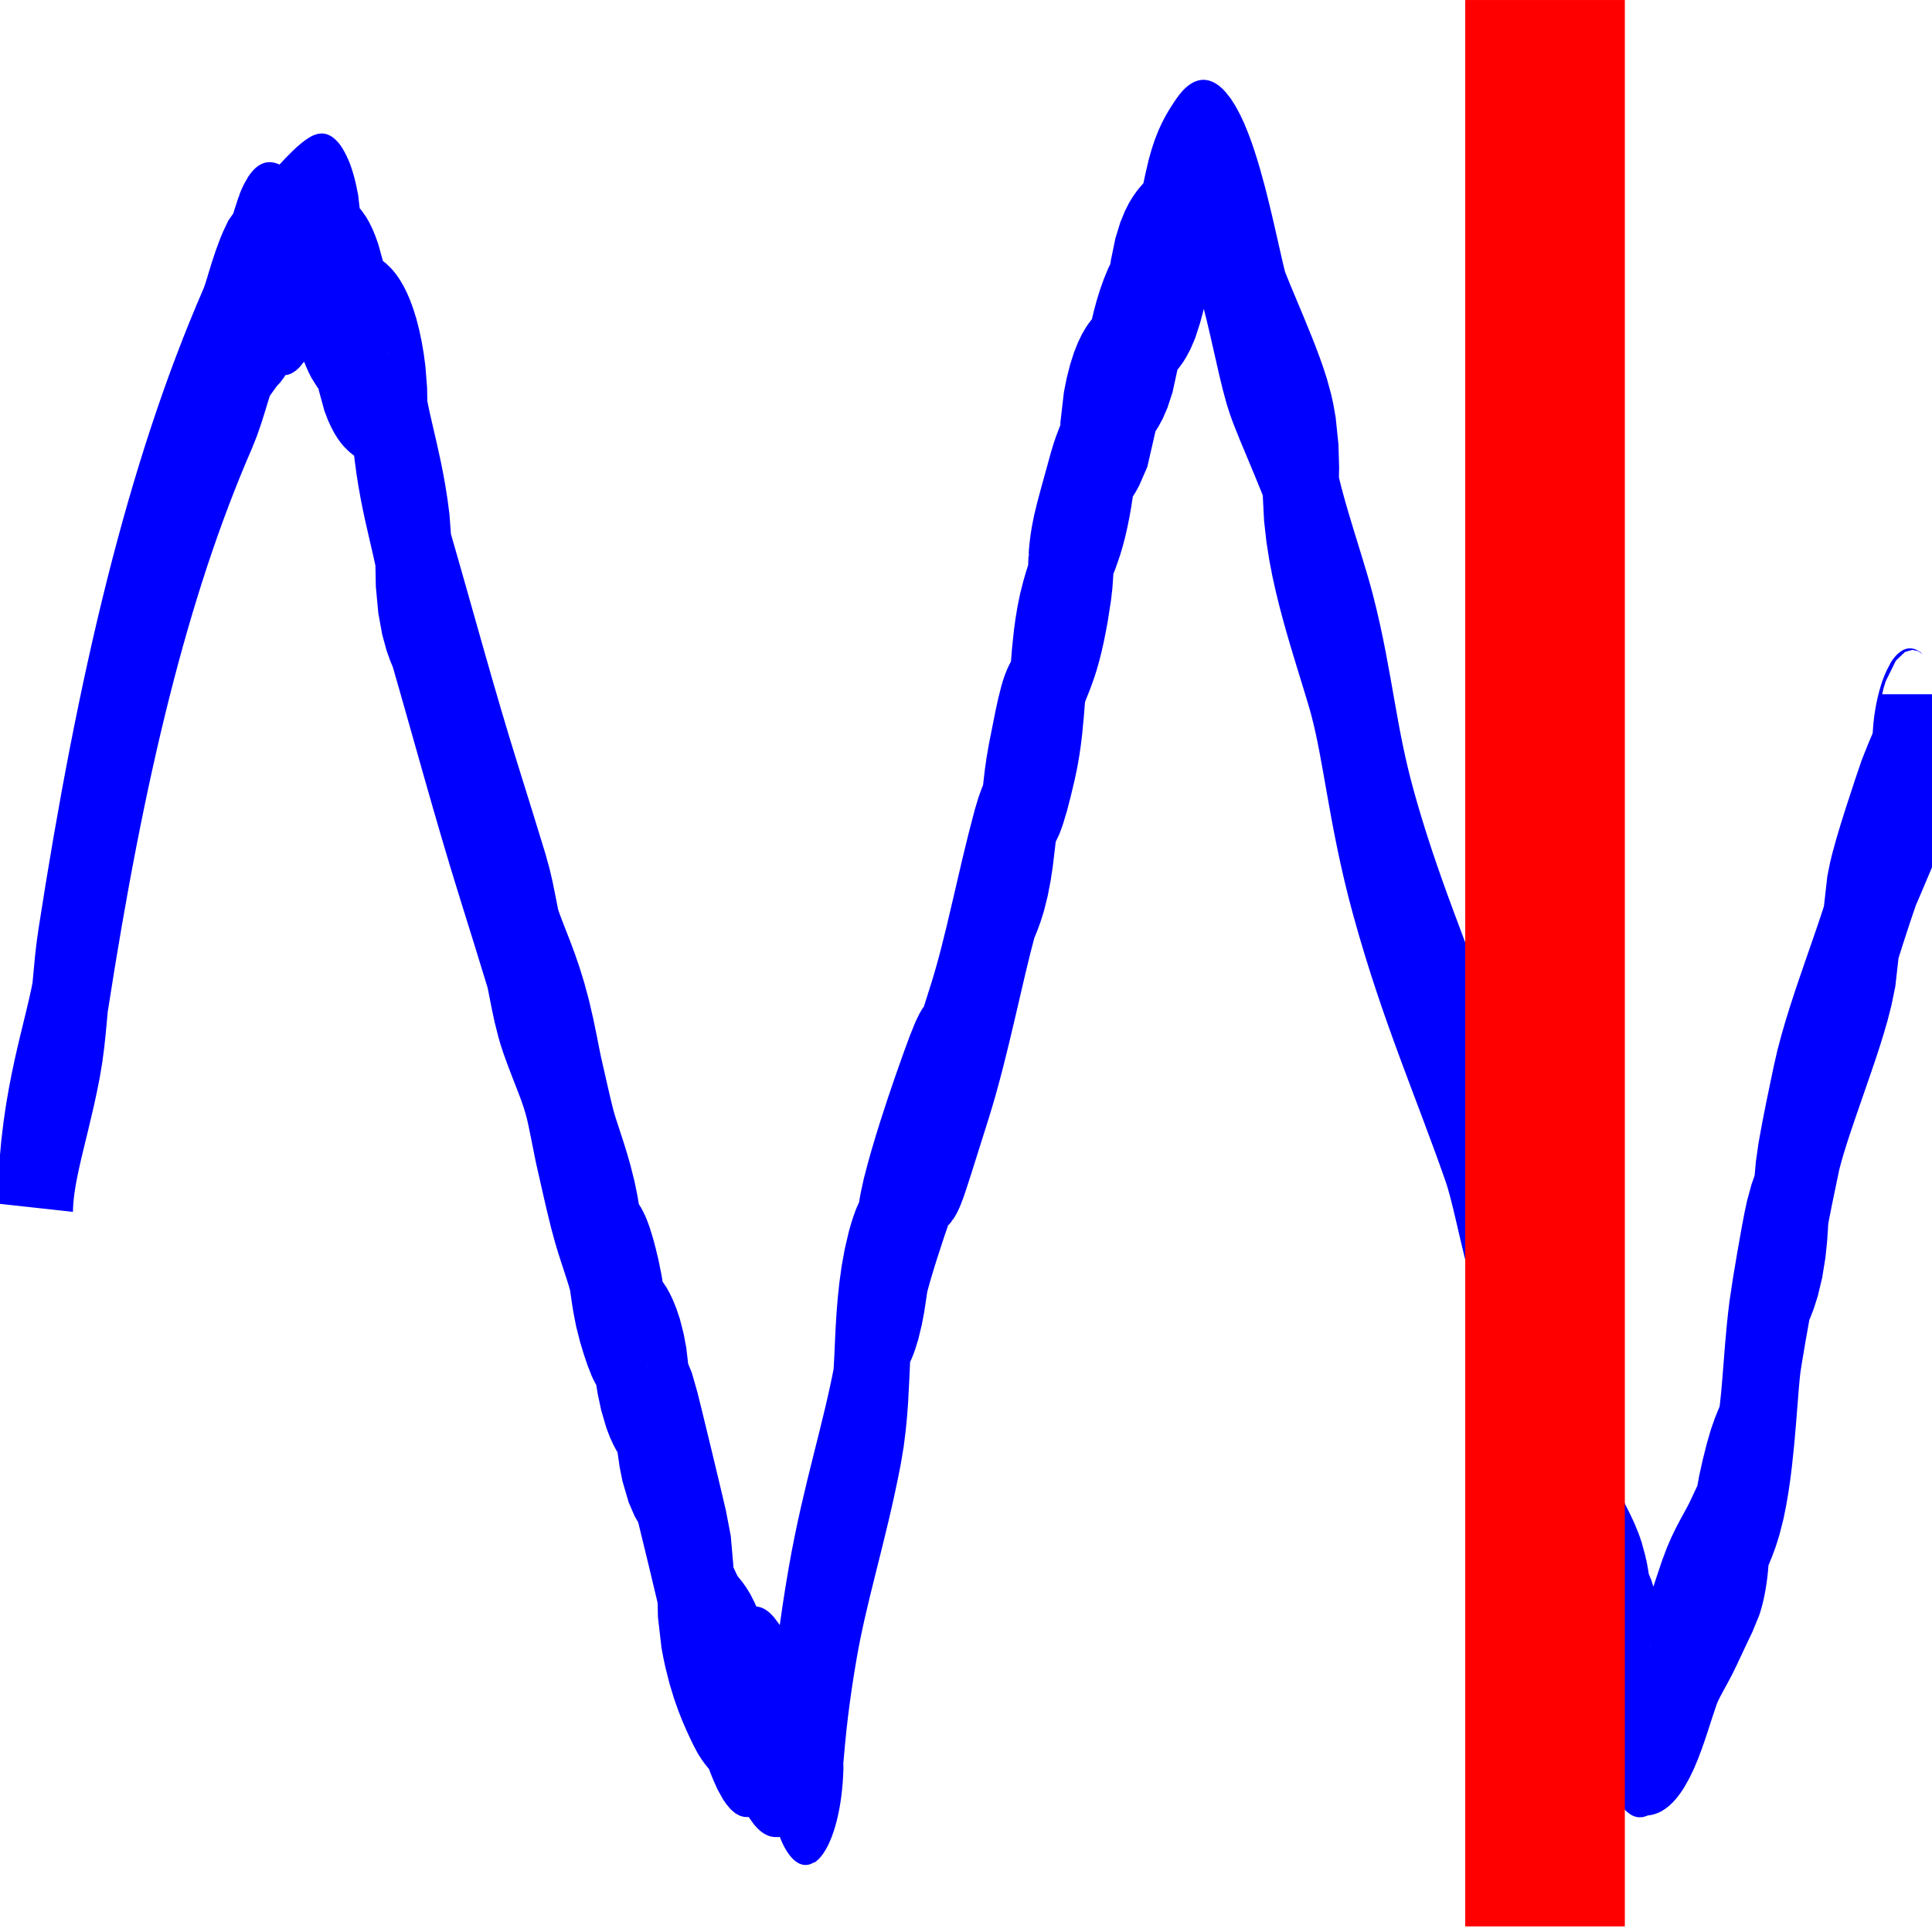 <?xml version="1.0" encoding="UTF-8" standalone="no"?>
<!-- Created with Inkscape (http://www.inkscape.org/) -->

<svg
   width="512"
   height="512"
   viewBox="0 0 512 512"
   version="1.1"
   id="svg5"
   inkscape:version="1.1.1 (3bf5ae0d25, 2021-09-20)"
   sodipodi:docname="click_to_pick_icon.svg"
   inkscape:export-filename="click_picking_mode_icon.png"
   inkscape:export-xdpi="96"
   inkscape:export-ydpi="96"
   xmlns:inkscape="http://www.inkscape.org/namespaces/inkscape"
   xmlns:sodipodi="http://sodipodi.sourceforge.net/DTD/sodipodi-0.dtd"
   xmlns="http://www.w3.org/2000/svg"
   xmlns:svg="http://www.w3.org/2000/svg">
  <sodipodi:namedview
     id="namedview7"
     pagecolor="#ffffff"
     bordercolor="#111111"
     borderopacity="1"
     inkscape:pageshadow="0"
     inkscape:pageopacity="0"
     inkscape:pagecheckerboard="1"
     inkscape:document-units="px"
     showgrid="false"
     inkscape:zoom="1.1214272"
     inkscape:cx="251.46528"
     inkscape:cy="270.63728"
     inkscape:window-width="1920"
     inkscape:window-height="1001"
     inkscape:window-x="-9"
     inkscape:window-y="-9"
     inkscape:window-maximized="1"
     inkscape:current-layer="layer1"
     inkscape:snap-global="true" />
  <defs
     id="defs2">
    <filter
       style="color-interpolation-filters:sRGB;"
       inkscape:label="Cross-smooth"
       id="filter1873"
       x="-0.073"
       y="-0.239"
       width="1.146"
       height="1.48">
      <feGaussianBlur
         in="SourceGraphic"
         stdDeviation="10"
         result="blur1"
         id="feGaussianBlur1857" />
      <feComposite
         in="blur1"
         in2="blur1"
         operator="in"
         result="composite1"
         id="feComposite1859" />
      <feComposite
         in="composite1"
         in2="composite1"
         k2="1"
         operator="arithmetic"
         result="composite2"
         id="feComposite1861" />
      <feColorMatrix
         in="composite2"
         values="1 0 0 0 0 0 1 0 0 0 0 0 1 0 0 0 0 0 10 0 "
         result="colormatrix1"
         id="feColorMatrix1863" />
      <feGaussianBlur
         stdDeviation="1"
         result="blur2"
         id="feGaussianBlur1865" />
      <feColorMatrix
         in="blur2"
         values="1 0 0 0 0 0 1 0 0 0 0 0 1 0 0 0 0 0 5 -1 "
         result="colormatrix2"
         id="feColorMatrix1867" />
      <feBlend
         in="SourceGraphic"
         in2="colormatrix2"
         stdDeviation="17"
         mode="normal"
         result="blend"
         id="feBlend1869" />
      <feComposite
         in="blend"
         in2="colormatrix2"
         operator="in"
         result="composite3"
         id="feComposite1871" />
    </filter>
  </defs>
  <g
     inkscape:groupmode="layer"
     id="layer2"
     inkscape:label="Layer 2">
    <path
       style="fill:none;stroke:#0000ff;stroke-width:20;stroke-linecap:butt;stroke-linejoin:miter;stroke-miterlimit:4;stroke-dasharray:none;stroke-opacity:1;filter:url(#filter1873)"
       d="m 9.339,271.078 c 0.274,-6.908 5.319,-11.563 8.202,-17.062 0.92,-1.754 1.042,-3.861 1.823,-5.687 9.991,-23.381 22.324,-42.272 41.011,-57.821 2.013,-1.675 3.371,-4.129 5.468,-5.687 10.329,-5.371 0,0.948 4.557,-3.792 0.913,-0.95 4.249,0.634 5.468,0 0.295,-0.154 9.463,-4.013 10.025,-2.844 0.272,0.565 -0.226,1.309 0,1.896 1.979,5.145 5.464,2.837 7.291,5.687 0.337,0.526 -0.43,1.449 0,1.896 2.443,2.541 8.58,1.179 10.025,5.687 0.192,0.599 -0.147,1.283 0,1.896 1.041,4.333 5.032,8.118 6.38,12.323 0.288,0.899 -0.338,1.964 0,2.844 0.319,0.83 1.273,1.209 1.823,1.896 6.133,7.654 11.818,15.343 18.227,22.749 2.447,2.828 4.882,5.668 7.291,8.531 1.443,1.715 2.096,4.076 3.645,5.687 2.536,2.637 5.169,4.494 7.291,7.583 1.03,1.499 1.823,3.16 2.734,4.739 1.215,1.896 2.357,3.845 3.645,5.687 1.647,2.356 3.915,4.211 5.468,6.635 0.754,1.176 0.953,2.706 1.823,3.792 4.063,5.07 1.478,-1.011 4.557,3.792 0.754,1.176 0.862,2.792 1.823,3.792 1.253,1.303 3.404,1.445 4.557,2.844 0.815,0.989 0.217,2.708 0.911,3.792 0.608,0.948 1.96,1.09 2.734,1.896 0.416,0.432 8.041,11.902 8.202,12.323 0.338,0.88 -0.408,1.996 0,2.844 1.153,2.398 3.371,4.129 5.468,5.687 1.106,0.821 2.493,1.147 3.645,1.896 1.288,0.837 2.223,2.289 3.645,2.844 1.138,0.444 2.467,-0.307 3.645,0 1.318,0.343 2.339,1.508 3.645,1.896 2.59,0.77 5.972,-1.372 8.202,0.948 0.48,0.5 0.431,1.396 0.911,1.896 0.215,0.223 -0.074,-0.641 0,-0.948 0.536,-2.232 1.079,-4.469 1.823,-6.635 0.778,-2.266 1.699,-4.483 2.734,-6.635 3.25,-6.76 8.408,-12.399 11.848,-18.958 1.873,-3.572 0.571,-9.125 3.645,-12.323 0.48,-0.5 1.398,-0.396 1.823,-0.948 0.849,-1.103 1.033,-2.642 1.823,-3.792 1.826,-2.659 5.072,-6.224 7.291,-8.531 13.231,-13.761 -5.646,8.631 10.025,-9.479 4.475,-5.171 7.758,-11.594 11.848,-17.062 0.791,-1.058 2.051,-1.707 2.734,-2.844 0.867,-1.443 1.028,-3.252 1.823,-4.739 5.531,-10.355 -0.057,1.985 5.468,-6.635 1.547,-2.413 1.068,-5.418 2.734,-7.583 2.432,-3.162 3.582,-2.713 5.468,-6.635 3.305,-6.875 -7.662,6.644 1.823,-5.687 1.336,-1.736 3.231,-2.241 4.557,-5.687 0.226,-0.587 -0.272,-1.331 0,-1.896 1.195,-2.486 3.565,-2.142 5.468,-3.792 1.353,-2.111 1.79,-3.196 3.645,-4.739 0.855,-0.712 2.05,-1.006 2.734,-1.896 0.6,-0.78 0.335,-2.044 0.911,-2.844 1.259,-1.745 5.064,-2.081 6.38,-3.792 2.951,-3.837 1.573,-4.136 6.38,-6.635 7.157,-3.722 13.032,10.009 16.405,14.218 1.509,1.883 10.886,9.041 11.848,11.375 0.479,1.162 -0.295,2.565 0,3.792 1.031,4.29 8.252,11.444 10.936,15.166 4.335,6.011 5.327,11.568 10.936,18.958 7.047,9.284 15.768,16.4 23.696,24.645 3.177,3.305 5.215,7.879 8.202,11.375 1.427,1.67 3.293,2.933 4.557,4.739 1.199,1.714 1.64,3.899 2.734,5.687 1.906,3.116 4.928,7.478 7.291,10.427 3.317,4.14 6.793,8.121 10.025,12.323 0.815,1.059 3.954,2.851 4.557,3.792 0.337,0.526 -0.365,1.39 0,1.896 0.657,0.911 1.96,1.09 2.734,1.896 1.432,1.489 1.946,4.362 3.645,5.687 0.486,0.379 1.215,0 1.823,0 6.111,0 7.938,-3.517 11.848,-7.583 1.848,-1.922 4.31,-3.125 6.38,-4.739 9.542,-7.443 0.946,-0.048 6.38,-7.583 1.031,-1.43 2.735,-2.276 3.645,-3.792 2.011,-3.347 2.336,-8.692 3.645,-12.323 0.45,-1.247 2.893,-6.41 3.645,-7.583 0.715,-1.115 2.095,-1.68 2.734,-2.844 0.621,-1.131 0.351,-2.626 0.911,-3.792 1.095,-2.278 2.385,-4.451 3.645,-6.635 2.818,-4.885 12.858,-13.477 14.582,-17.062 0.272,-0.565 -0.272,-1.331 0,-1.896 0.705,-1.467 5.858,-7.041 7.291,-8.531 0.444,-0.462 5.433,-4.63 5.468,-4.739 0.288,-0.899 -0.288,-1.944 0,-2.844 0.096,-0.3 0.697,0.223 0.911,0 1.393,-1.449 0.911,-3.889 0.911,-5.687"
       id="path1695"
       transform="matrix(1,0,0,2.761,0,-428.386)"
       inkscape:export-filename="C:\Users\barno1\workspace\coda-calibration\calibration-gui\src\main\resources\click_picking_mode_icon.png"
       inkscape:export-xdpi="96"
       inkscape:export-ydpi="96" />
  </g>
  <g
     inkscape:label="Layer 1"
     inkscape:groupmode="layer"
     id="layer1">
    <path
       id="path346"
       style="fill:#ff0000;stroke-width:2.802"
       d="m 388.299,0.005 h 42.299 V 510.516 h -42.299 z"
       inkscape:export-filename="C:\Users\barno1\workspace\coda-calibration\calibration-gui\src\main\resources\click_picking_mode_icon.png"
       inkscape:export-xdpi="96"
       inkscape:export-ydpi="96" />
  </g>
</svg>
